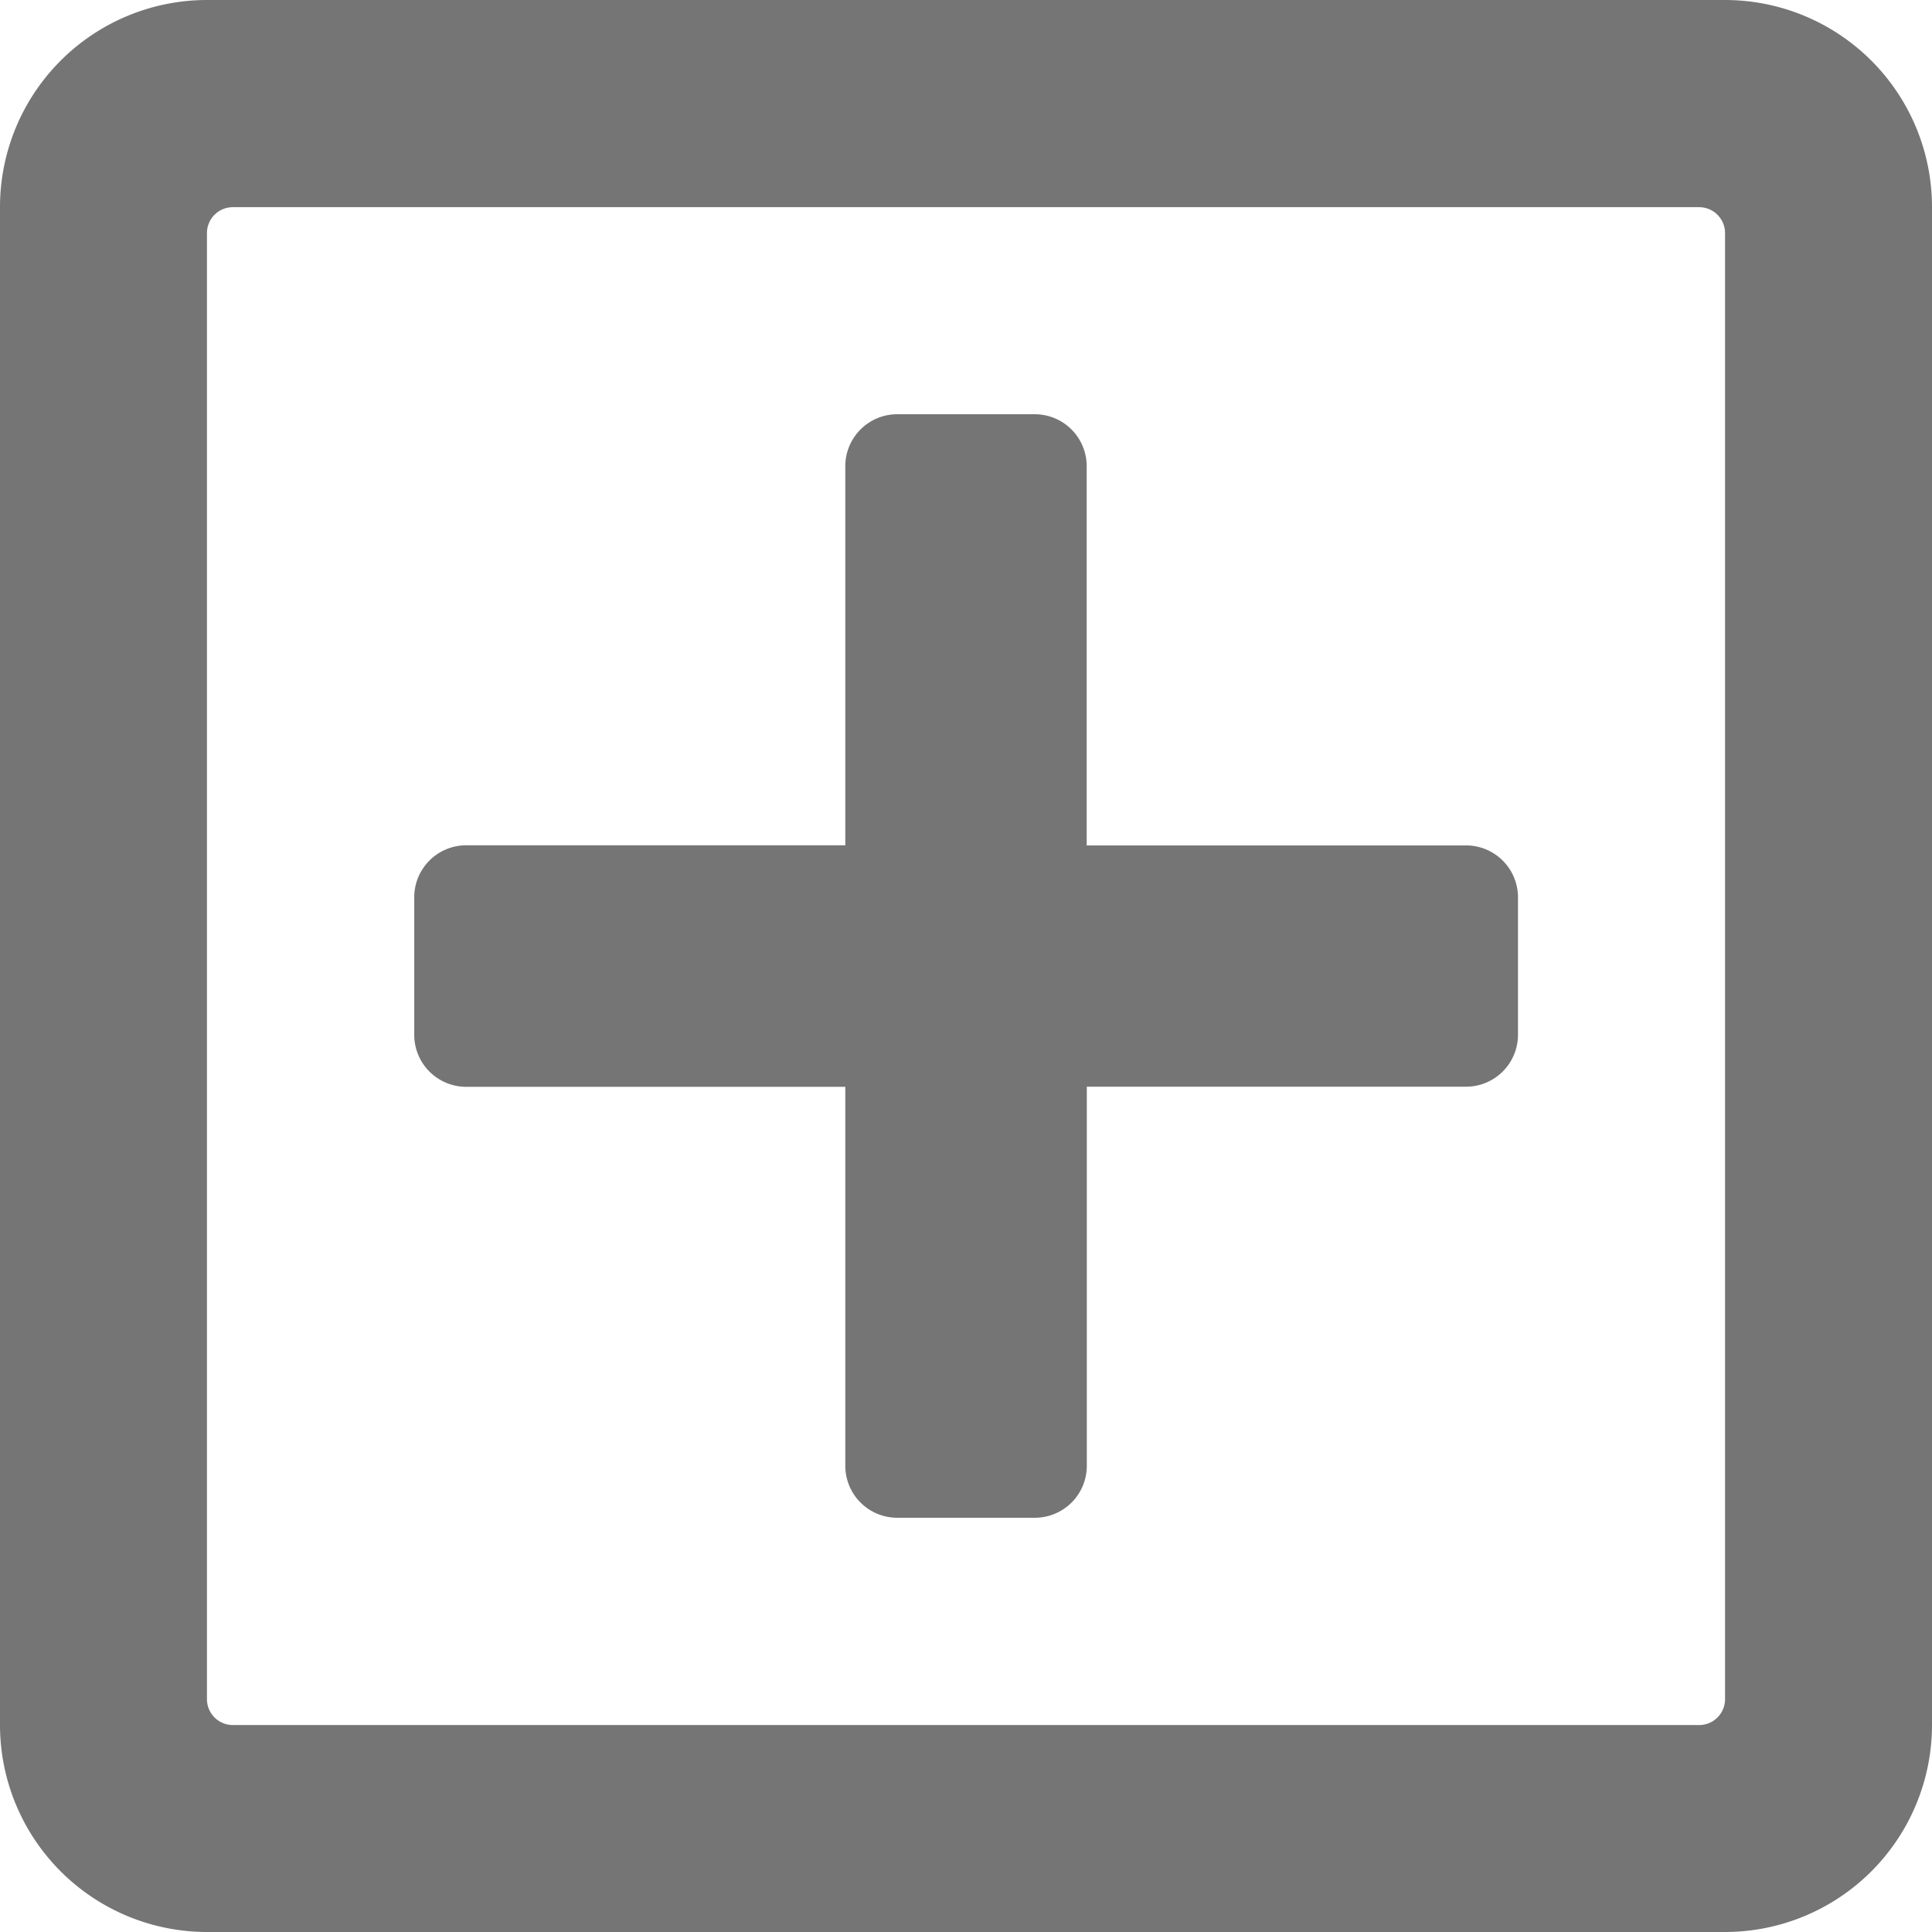 <svg xmlns="http://www.w3.org/2000/svg" width="17" height="17" viewBox="0 0 17 17"><defs><style>.a{fill:#757575;}</style></defs><path class="a" d="M13.357,39.893v1.214a.457.457,0,0,1-.455.455H9.563V44.9a.457.457,0,0,1-.455.455H7.893a.457.457,0,0,1-.455-.455V41.563H4.1a.457.457,0,0,1-.455-.455V39.893a.457.457,0,0,1,.455-.455H7.438V36.1a.457.457,0,0,1,.455-.455H9.107a.457.457,0,0,1,.455.455v3.339H12.9A.457.457,0,0,1,13.357,39.893ZM17,33.821V47.179A1.822,1.822,0,0,1,15.179,49H1.821A1.822,1.822,0,0,1,0,47.179V33.821A1.822,1.822,0,0,1,1.821,32H15.179A1.822,1.822,0,0,1,17,33.821ZM15.179,46.951v-12.9a.228.228,0,0,0-.228-.228H2.049a.228.228,0,0,0-.228.228v12.9a.228.228,0,0,0,.228.228h12.9A.228.228,0,0,0,15.179,46.951Z" transform="translate(0 -32)"/></svg>